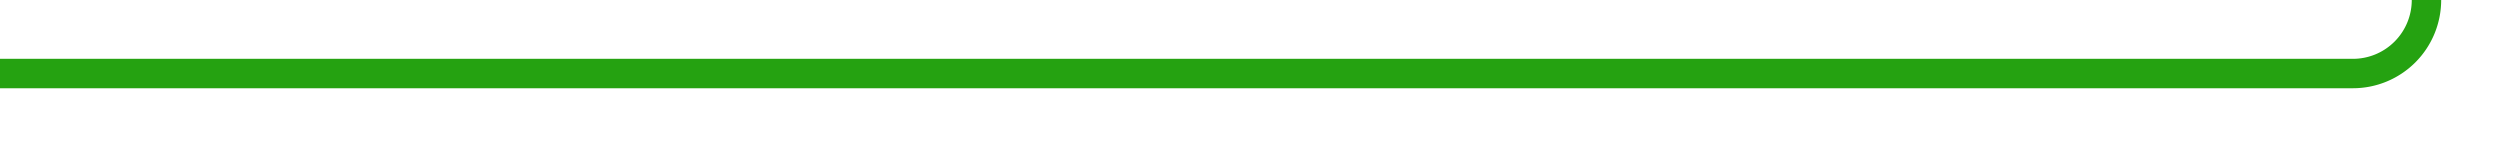 ﻿<?xml version="1.0" encoding="utf-8"?>
<svg version="1.1" xmlns:xlink="http://www.w3.org/1999/xlink" width="170px" height="10px" preserveAspectRatio="xMinYMid meet" viewBox="705 4359  170 8" xmlns="http://www.w3.org/2000/svg">
  <path d="M 658 564  L 758 564  A 3 3 0 0 1 761 561 A 3 3 0 0 1 764 564 L 865 564  A 5 5 0 0 1 870 569 L 870 4358  A 5 5 0 0 1 865 4363 L 705 4363  " stroke-width="2" stroke="#25a211" fill="none" />
</svg>